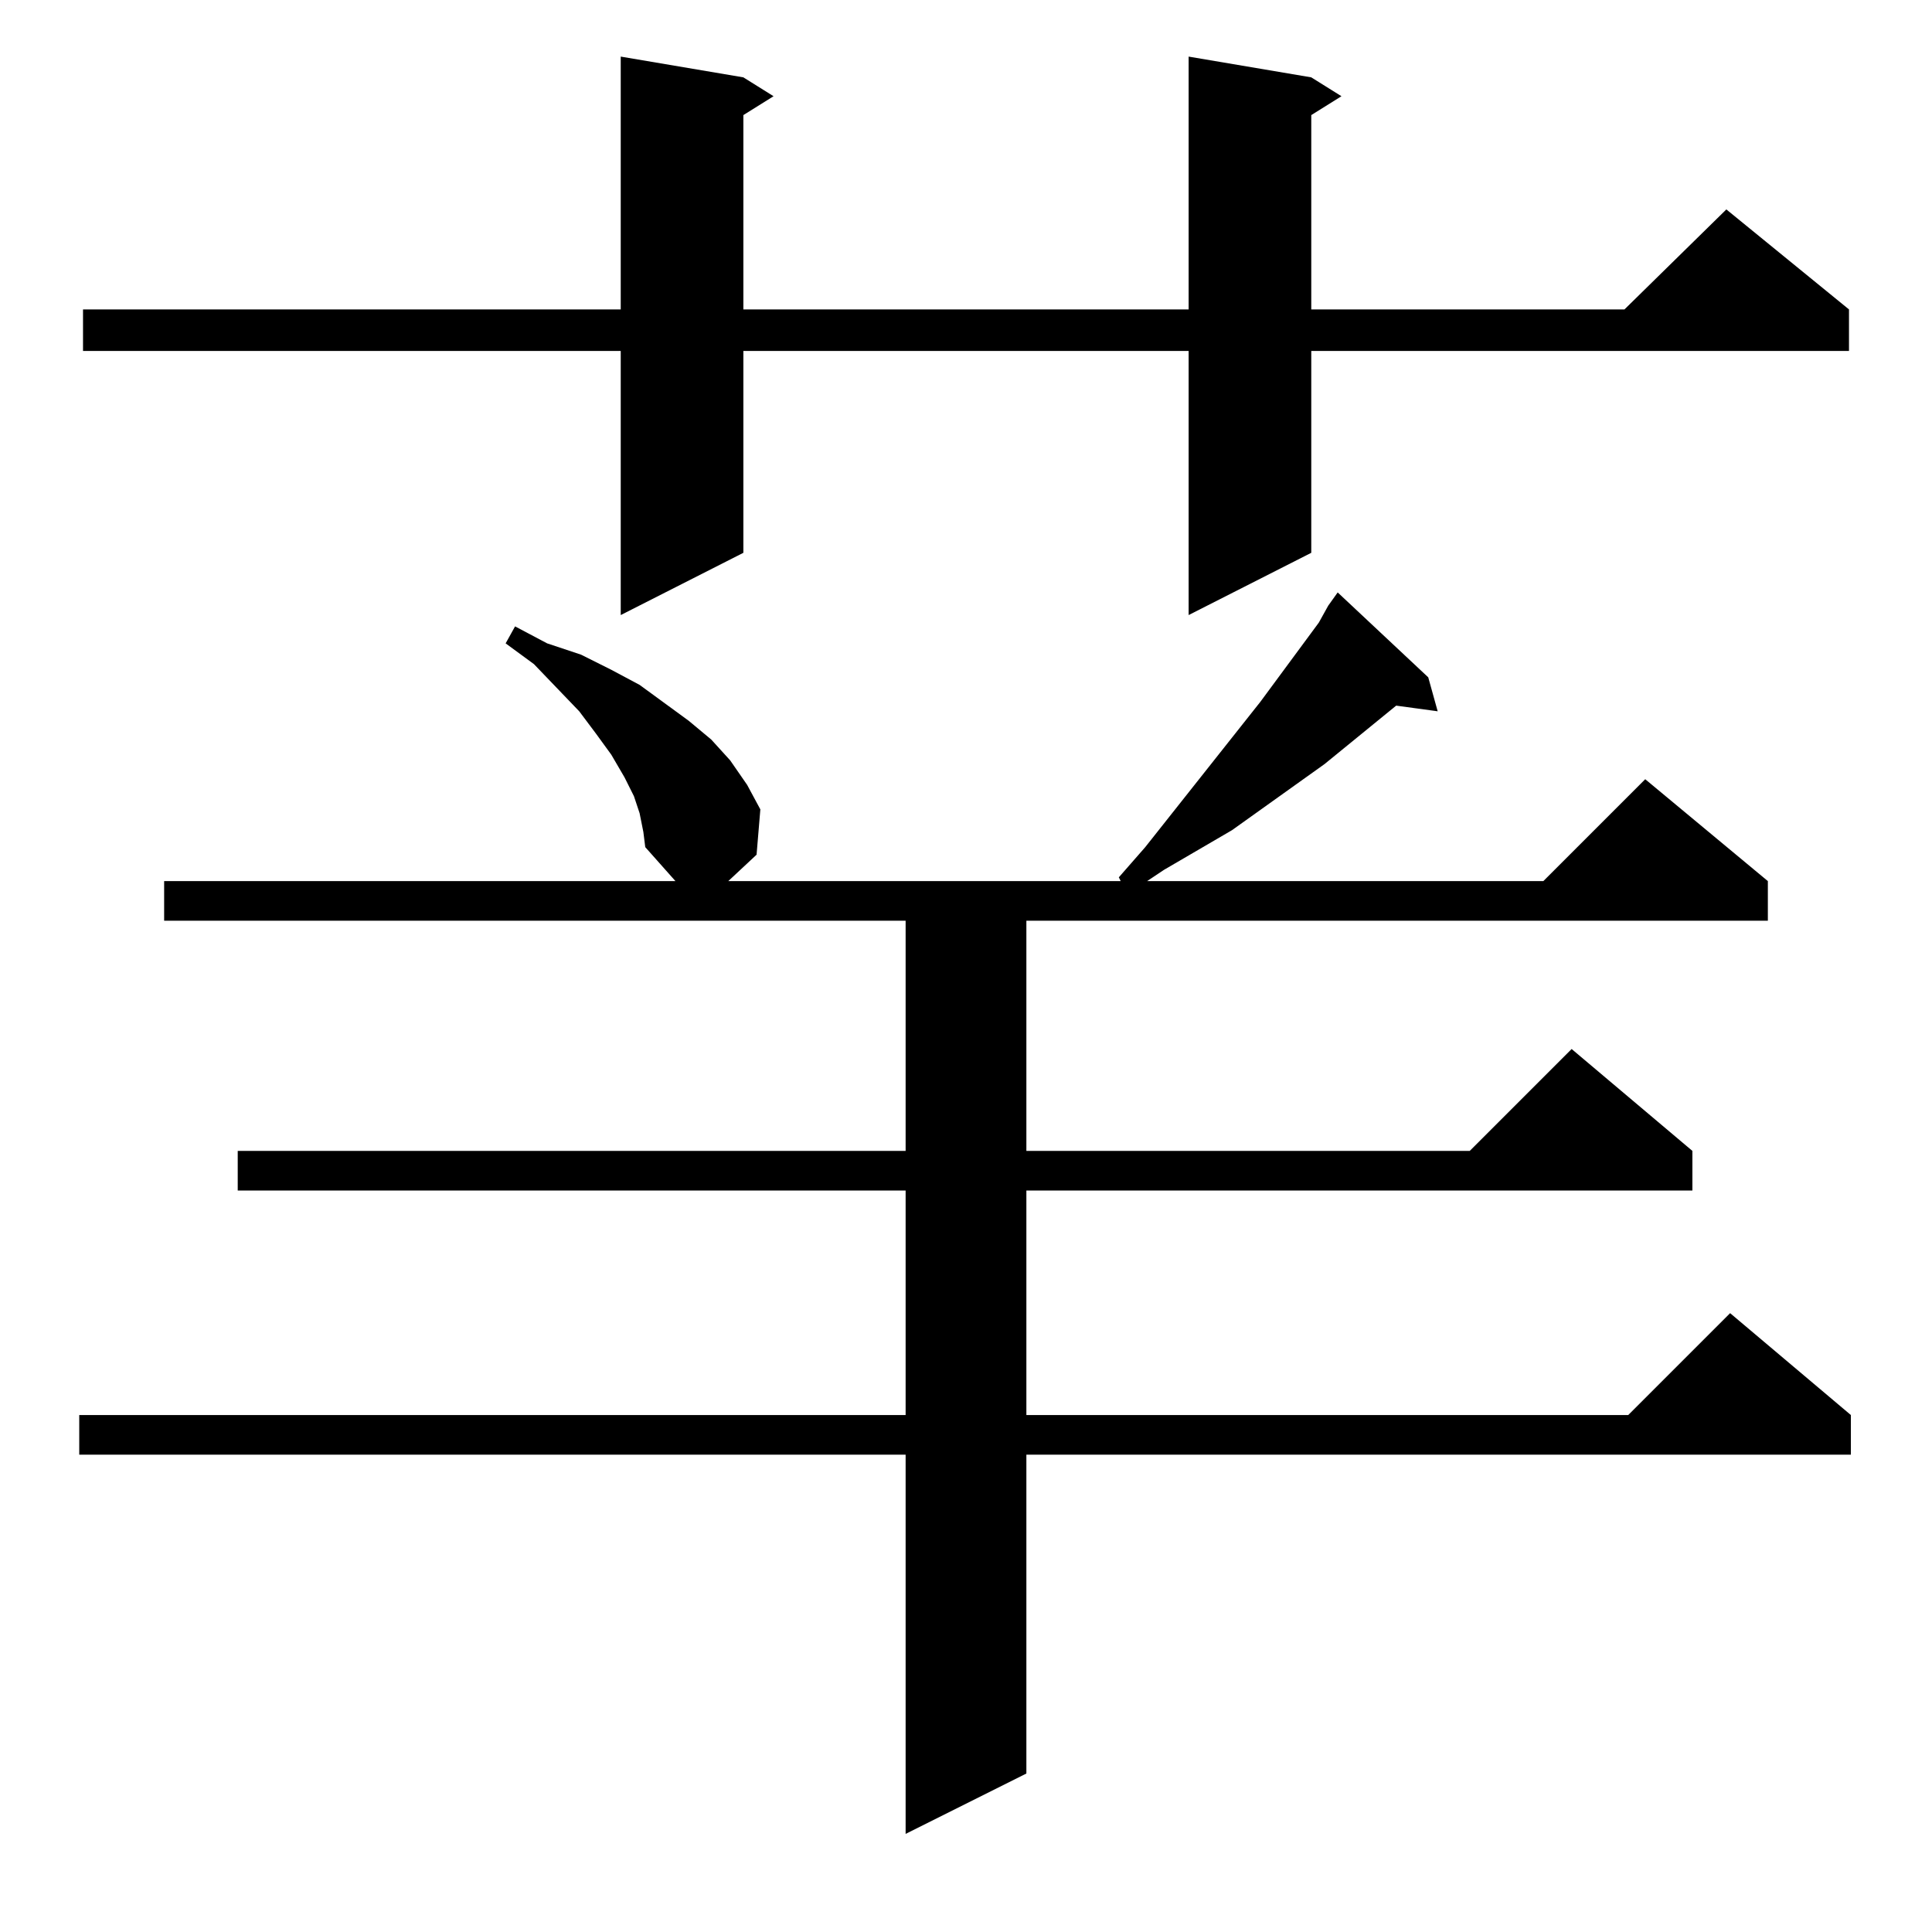<?xml version="1.0" standalone="no"?>
<!DOCTYPE svg PUBLIC "-//W3C//DTD SVG 1.1//EN" "http://www.w3.org/Graphics/SVG/1.1/DTD/svg11.dtd" >
<svg xmlns="http://www.w3.org/2000/svg" xmlns:xlink="http://www.w3.org/1999/xlink" version="1.1" viewBox="0 -144 1024 1024">
  <g transform="matrix(1 0 0 -1 0 880)">
   <path fill="currentColor"
d="M339 593l-3 9l-5 10l-7 12l-8 11l-9 12l-24 25l-15 11l5 9l17 -9l18 -6l16 -8l15 -8l26 -19l12 -10l10 -11l9 -13l7 -13l-2 -24l-15 -14h208l-1 2l14 16l61 77l31 42l5 9l5 7l48 -45l5 -18l-22 3l-38 -31l-49 -35l-36 -21l-9 -6h210l54 54l65 -54v-21h-393v-122h235
l54 54l64 -54v-21h-353v-119h319l54 54l64 -54v-21h-437v-169l-64 -32v201h-438v21h438v119h-354v21h354v122h-393v21h271l-16 18l-1 8zM695 983l16 -10l-16 -10v-103h166l54 53l65 -53v-22h-285v-107l-65 -33v140h-236v-107l-65 -33v140h-285v22h285v134l65 -11l16 -10
l-16 -10v-103h236v134z" />
  </g>

</svg>
